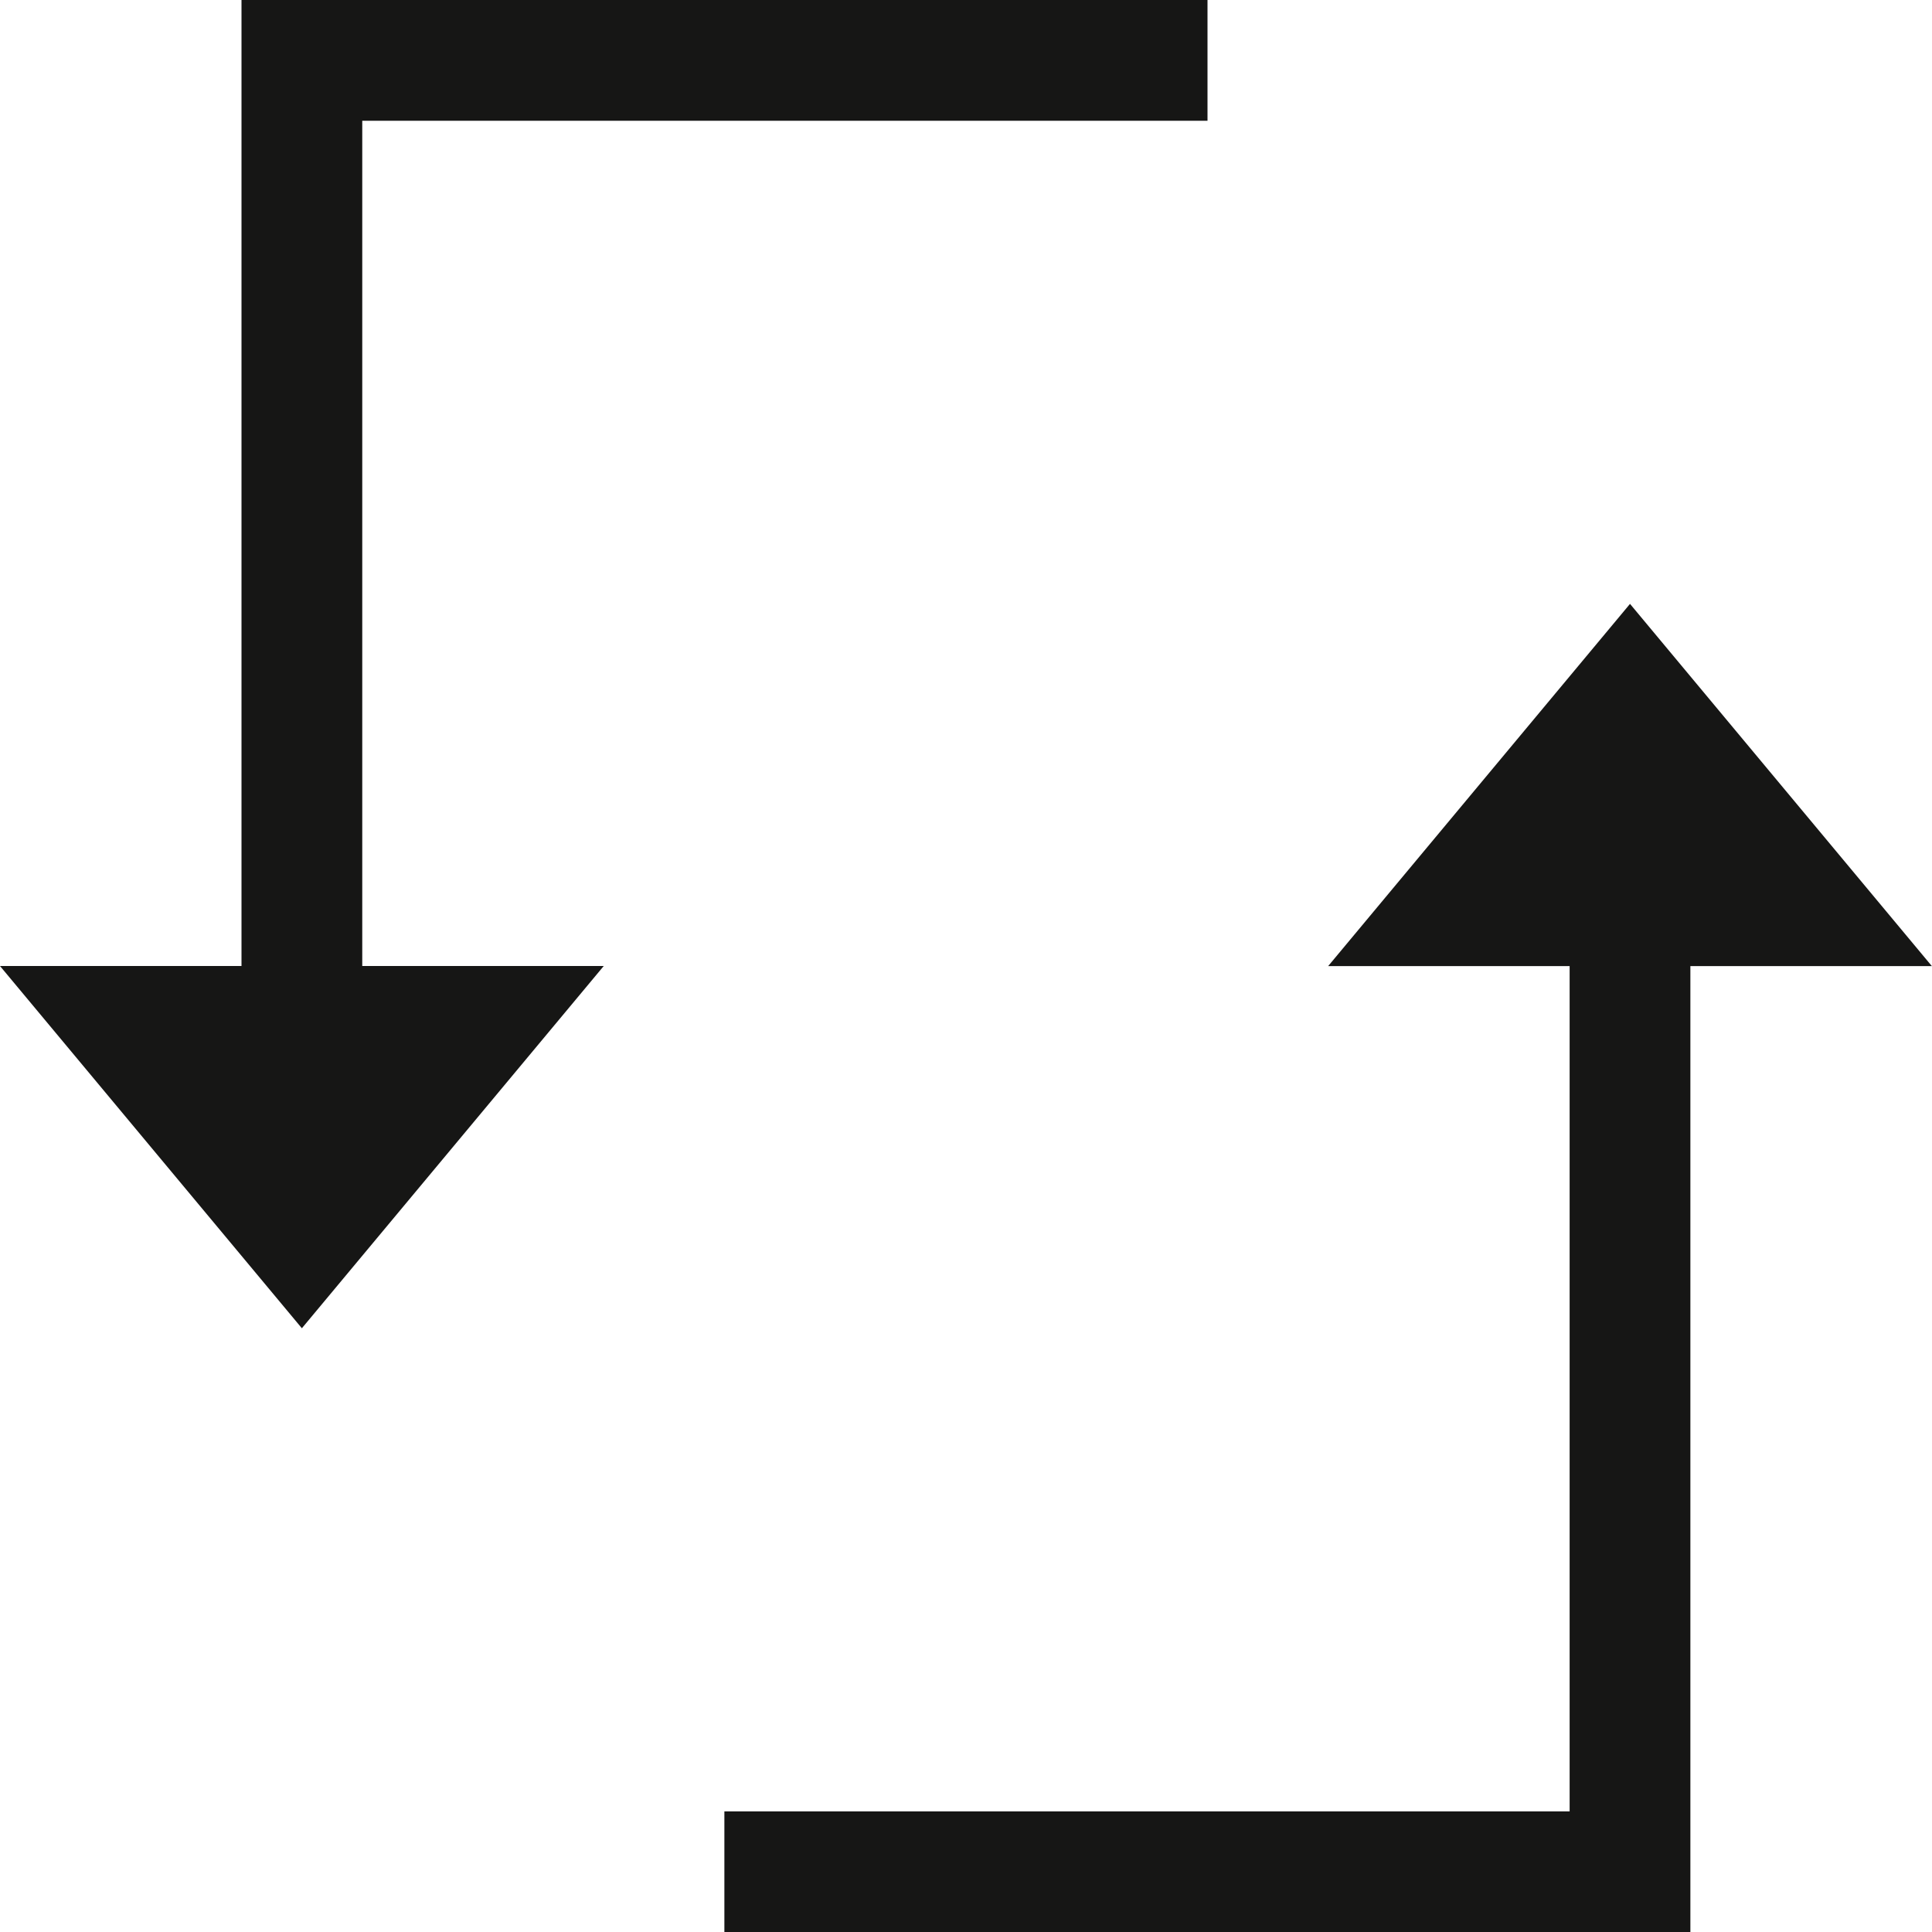 <svg xmlns="http://www.w3.org/2000/svg" xmlns:xlink="http://www.w3.org/1999/xlink" width="16" height="16" viewBox="0 0 16 16"><defs><clipPath id="b"><rect width="16" height="16"/></clipPath></defs><g id="a" clip-path="url(#b)"><g transform="translate(28)"><g transform="translate(-28)"><path d="M-670-178h5l-2.5,3Zm2,0v-8h8v1h-7v7Z" transform="translate(670 186)" fill="#161615"/><path d="M0,8H5L2.5,11ZM2,8V0h8V1H3V8Z" transform="translate(15.999 16.001) rotate(180)" fill="#161615"/></g></g></g></svg>